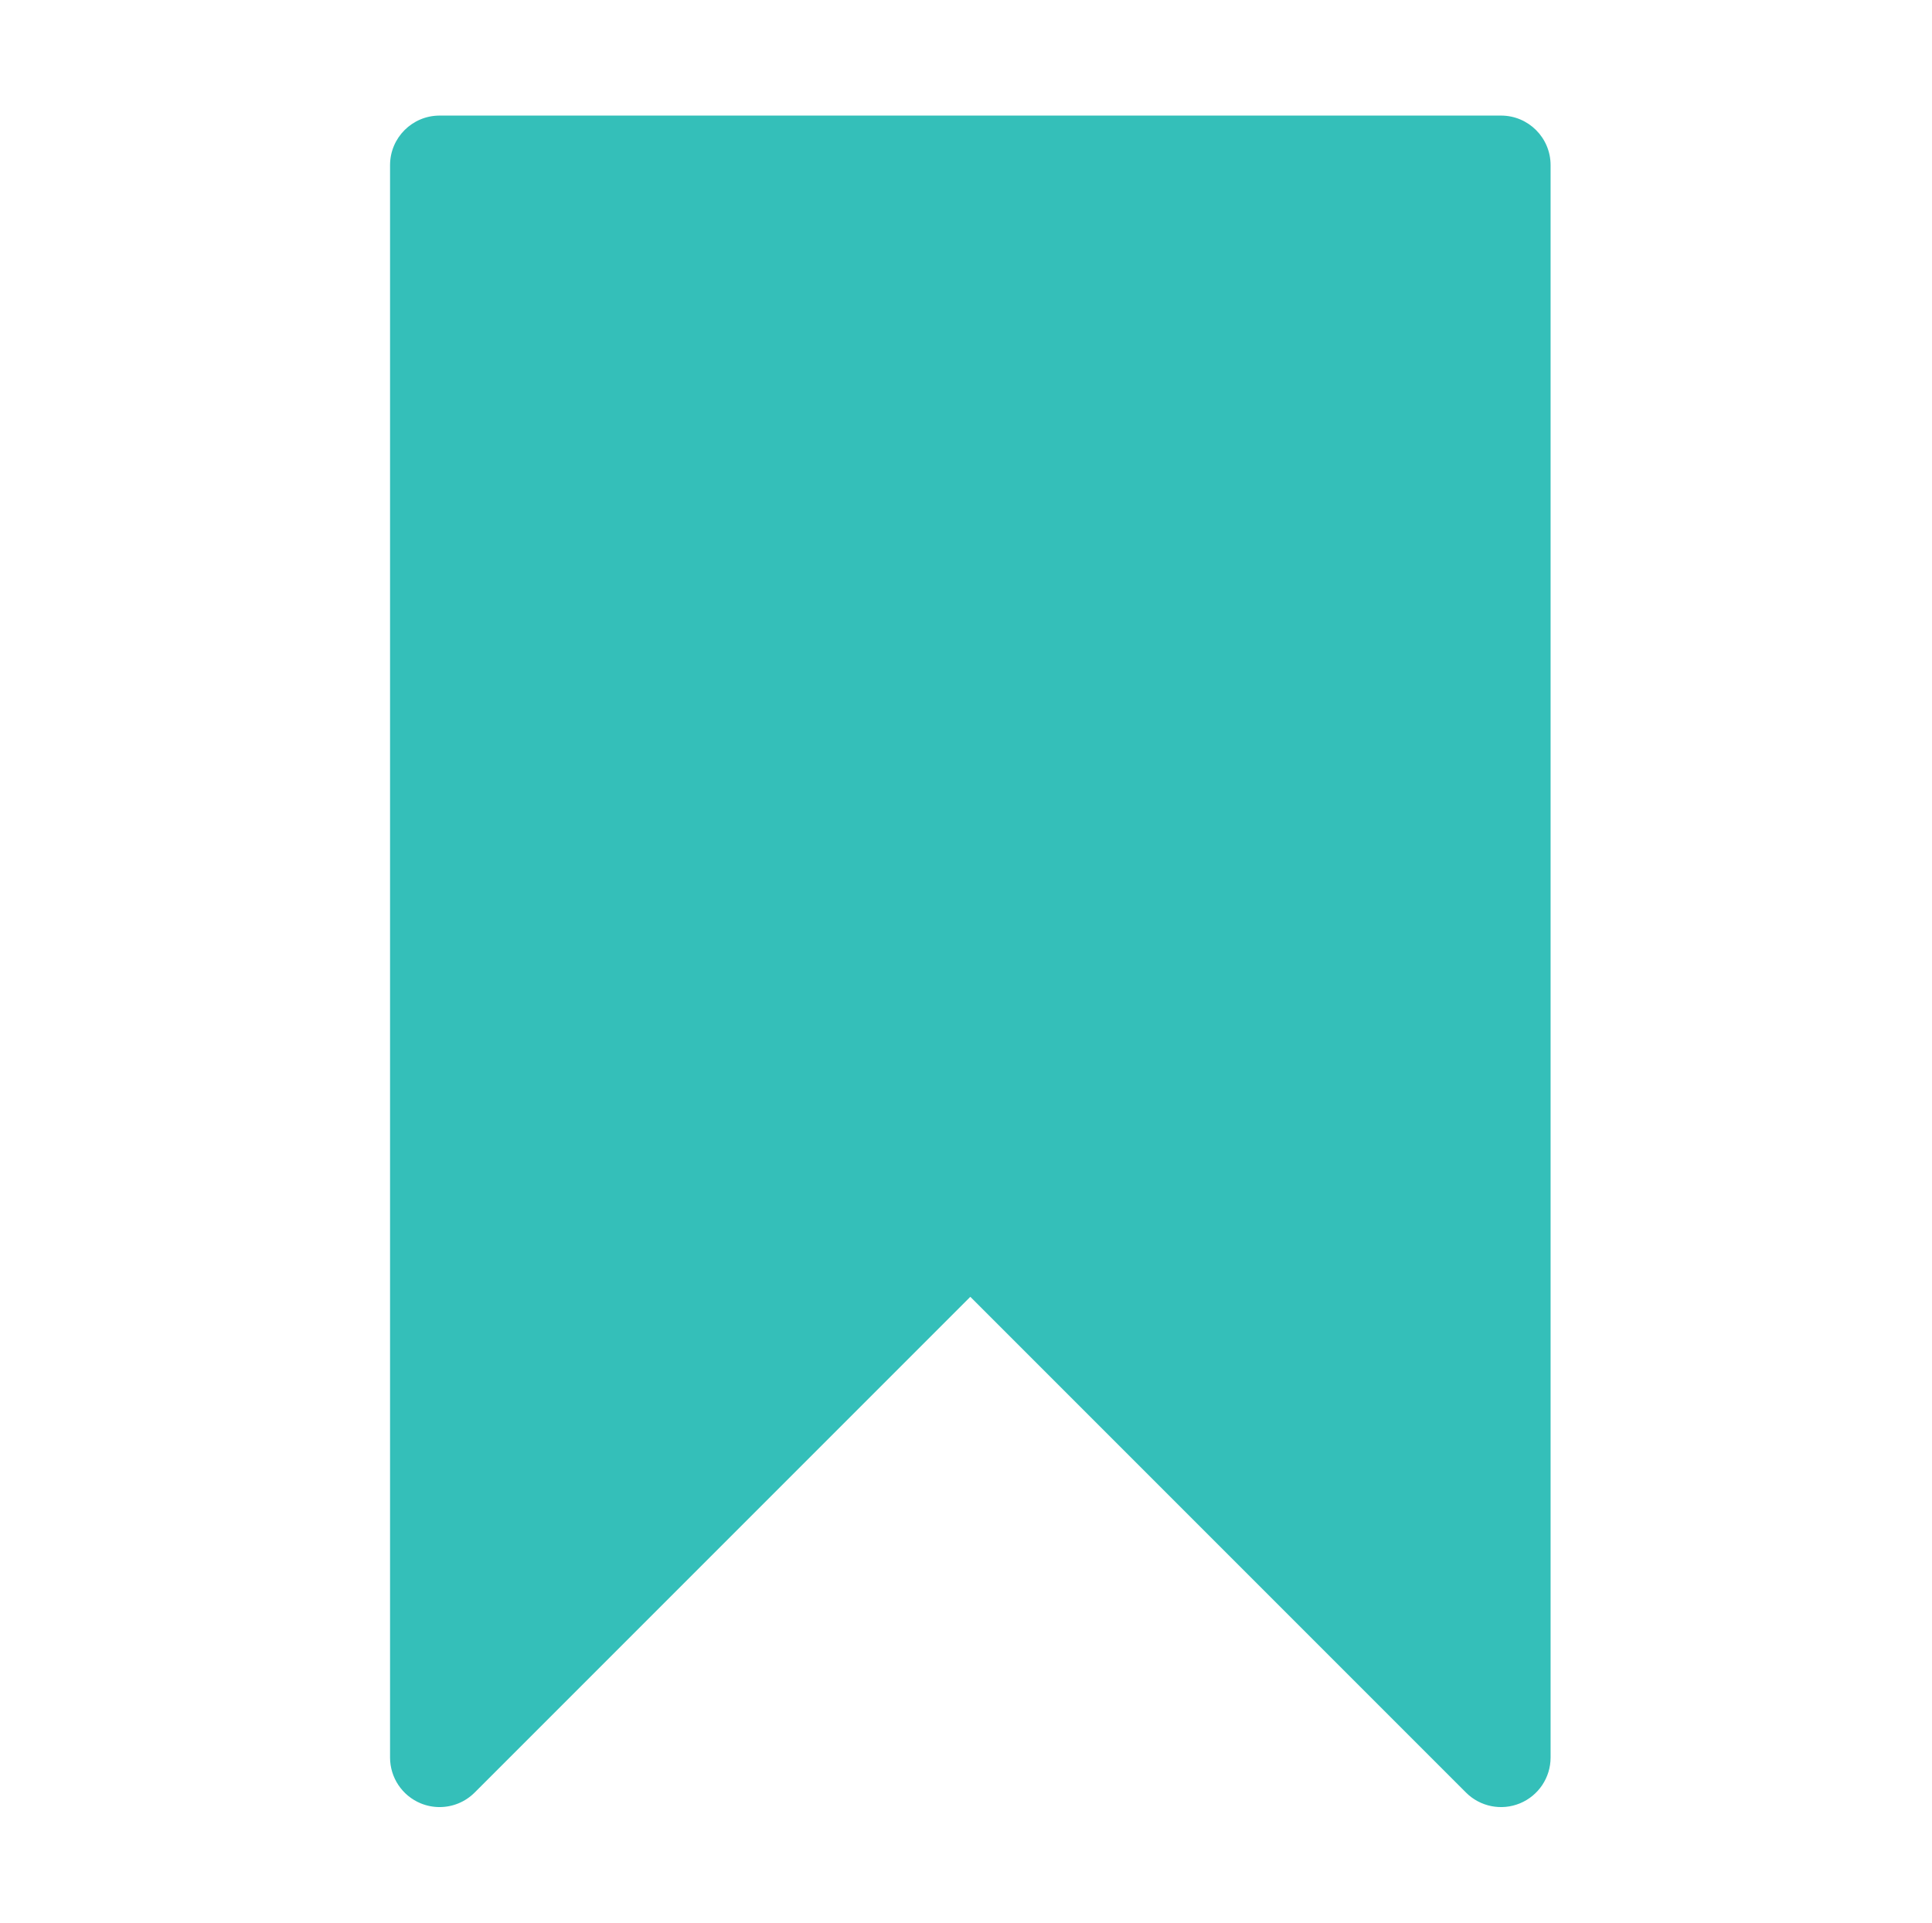 <?xml version="1.0" encoding="UTF-8" standalone="no"?><!DOCTYPE svg PUBLIC "-//W3C//DTD SVG 1.1//EN" "http://www.w3.org/Graphics/SVG/1.1/DTD/svg11.dtd"><svg width="100%" height="100%" viewBox="0 0 201 200" version="1.1" xmlns="http://www.w3.org/2000/svg" xmlns:xlink="http://www.w3.org/1999/xlink" xml:space="preserve" xmlns:serif="http://www.serif.com/" style="fill-rule:evenodd;clip-rule:evenodd;stroke-linejoin:round;stroke-miterlimit:2;"><rect id="bookmarks" x="0.95" y="0" width="200" height="200" style="fill:none;"/><g><path d="M156.164,12.023l-110.429,-0c-2.847,-0 -5.155,2.308 -5.155,5.155l-0,165.644c-0,2.085 1.256,3.965 3.182,4.763c0.638,0.264 1.308,0.392 1.972,0.392c1.341,0 2.659,-0.523 3.645,-1.51l51.571,-51.57l51.569,51.57c1.475,1.475 3.691,1.916 5.618,1.118c1.926,-0.798 3.182,-2.678 3.182,-4.763l0,-165.644c0,-2.847 -2.307,-5.155 -5.155,-5.155Z" style="fill:#34bfb9;fill-rule:nonzero;"/></g></svg>